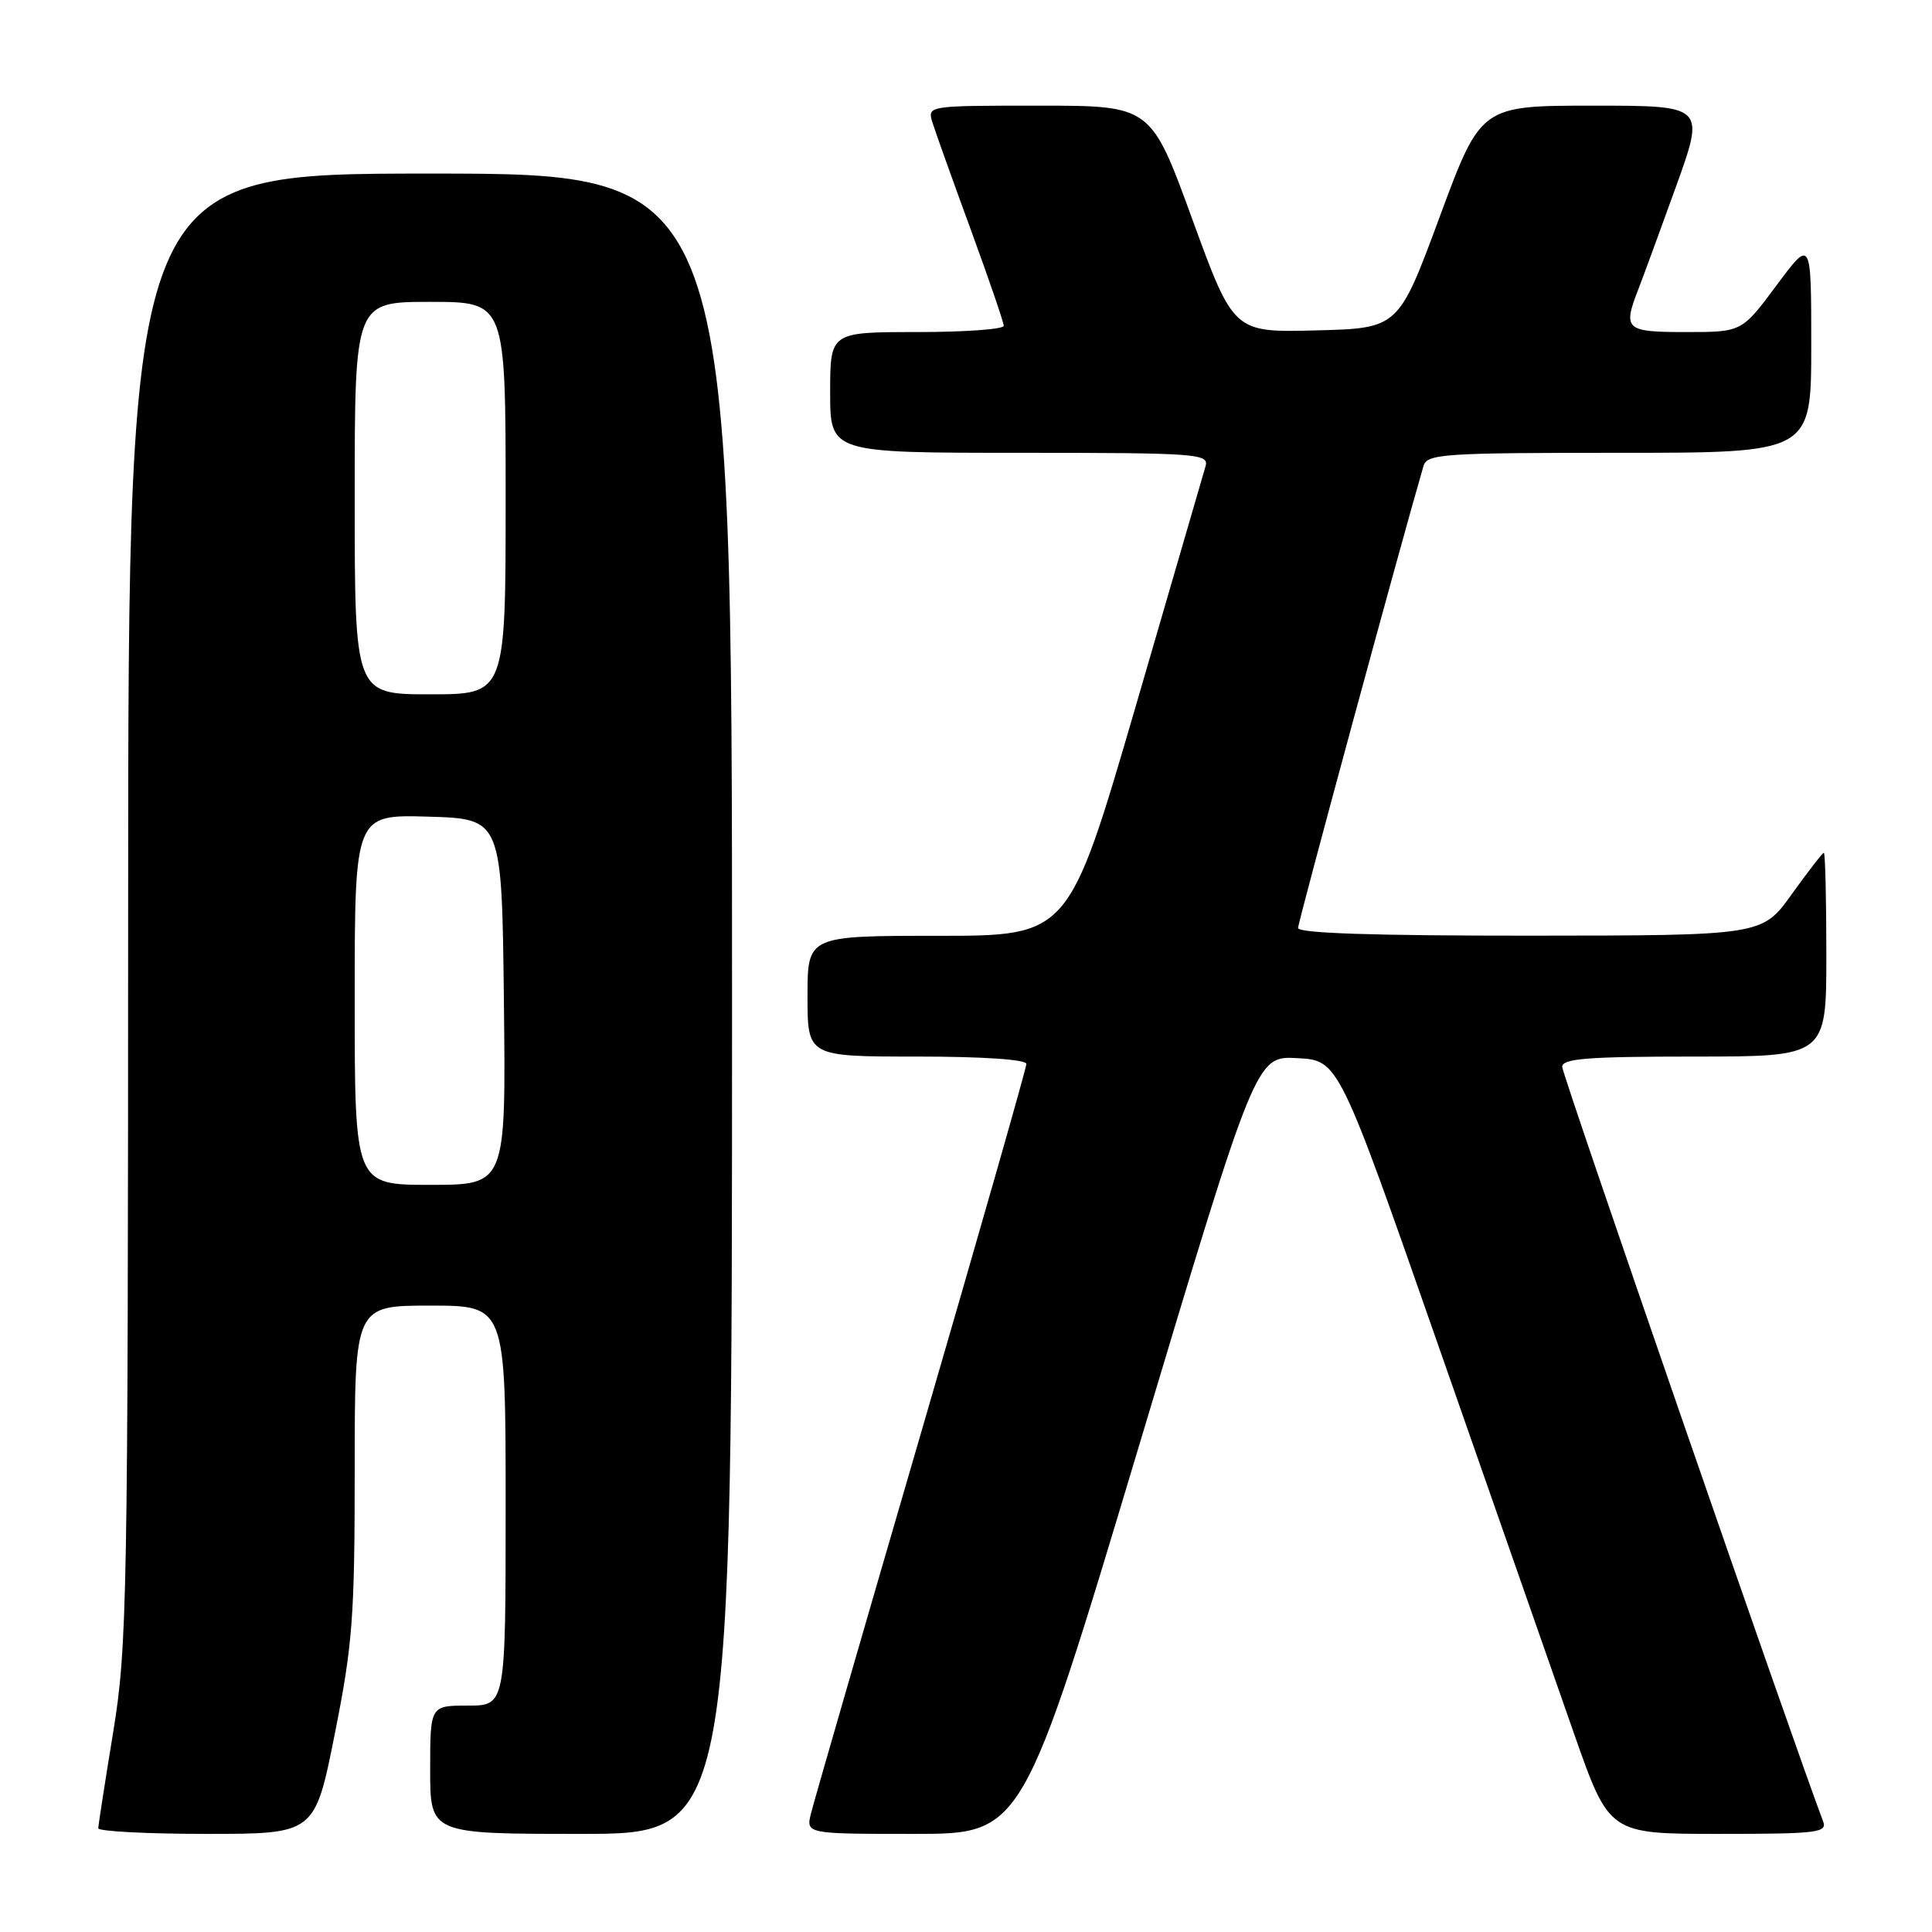 <?xml version="1.0" encoding="UTF-8" standalone="no"?>
<!DOCTYPE svg PUBLIC "-//W3C//DTD SVG 1.1//EN" "http://www.w3.org/Graphics/SVG/1.1/DTD/svg11.dtd" >
<svg xmlns="http://www.w3.org/2000/svg" xmlns:xlink="http://www.w3.org/1999/xlink" version="1.1" viewBox="0 0 256 256">
 <g >
 <path fill="currentColor"
d=" M 44.36 229.75 C 46.73 217.87 47.00 214.26 47.00 194.75 C 47.00 173.00 47.00 173.00 57.00 173.00 C 67.00 173.00 67.00 173.00 67.00 199.50 C 67.00 226.00 67.00 226.00 62.00 226.00 C 57.00 226.00 57.00 226.00 57.00 234.50 C 57.00 243.00 57.00 243.00 77.00 243.00 C 97.00 243.00 97.00 243.00 97.00 133.00 C 97.00 23.00 97.00 23.00 57.00 23.00 C 17.00 23.00 17.00 23.00 16.98 120.25 C 16.96 212.11 16.85 218.17 15.00 229.50 C 13.92 236.10 13.03 241.84 13.02 242.25 C 13.01 242.66 19.46 243.00 27.36 243.00 C 41.72 243.00 41.72 243.00 44.36 229.75 Z  M 150.96 191.46 C 166.42 139.91 166.42 139.91 171.90 140.21 C 177.38 140.50 177.38 140.50 190.66 178.50 C 197.96 199.40 206.03 222.46 208.58 229.75 C 213.23 243.00 213.23 243.00 227.72 243.00 C 240.85 243.00 242.15 242.84 241.57 241.33 C 237.97 231.93 207.00 142.40 207.00 141.37 C 207.00 140.26 210.36 140.00 224.50 140.00 C 242.00 140.00 242.00 140.00 242.00 126.50 C 242.00 119.08 241.85 113.00 241.67 113.00 C 241.50 113.00 239.58 115.47 237.42 118.48 C 233.50 123.96 233.50 123.96 202.75 123.98 C 182.04 123.99 172.00 123.66 172.00 122.96 C 172.00 122.17 185.60 72.08 188.62 61.75 C 189.09 60.14 191.21 60.00 214.57 60.00 C 240.00 60.00 240.00 60.00 240.00 45.81 C 240.00 31.62 240.00 31.62 235.40 37.81 C 230.80 44.00 230.80 44.00 223.40 44.00 C 215.36 44.00 215.01 43.68 217.09 38.32 C 217.70 36.77 219.93 30.66 222.07 24.75 C 225.94 14.00 225.94 14.00 211.08 14.00 C 196.22 14.00 196.22 14.00 190.76 28.75 C 185.30 43.50 185.30 43.50 174.38 43.78 C 163.46 44.06 163.46 44.06 157.98 29.03 C 152.50 14.00 152.50 14.00 137.68 14.00 C 122.87 14.00 122.87 14.00 123.56 16.25 C 123.95 17.49 126.23 23.87 128.63 30.42 C 131.03 36.98 133.00 42.72 133.00 43.17 C 133.00 43.63 127.83 44.00 121.50 44.00 C 110.00 44.00 110.00 44.00 110.00 52.00 C 110.00 60.00 110.00 60.00 135.12 60.00 C 158.56 60.00 160.20 60.12 159.75 61.75 C 159.48 62.71 155.29 77.11 150.44 93.75 C 141.61 124.00 141.61 124.00 124.30 124.00 C 107.00 124.00 107.00 124.00 107.00 132.00 C 107.00 140.00 107.00 140.00 121.50 140.00 C 130.29 140.00 136.00 140.39 136.00 140.98 C 136.00 141.52 129.73 163.46 122.08 189.73 C 114.42 216.00 107.84 238.74 107.47 240.25 C 106.78 243.00 106.78 243.00 121.14 243.00 C 135.50 243.00 135.50 243.00 150.96 191.46 Z  M 47.00 132.46 C 47.00 107.93 47.00 107.93 56.75 108.21 C 66.50 108.50 66.50 108.50 66.77 132.75 C 67.04 157.00 67.04 157.00 57.02 157.00 C 47.00 157.00 47.00 157.00 47.00 132.46 Z  M 47.00 66.00 C 47.00 40.00 47.00 40.00 57.00 40.00 C 67.00 40.00 67.00 40.00 67.00 66.00 C 67.00 92.00 67.00 92.00 57.00 92.00 C 47.00 92.00 47.00 92.00 47.00 66.00 Z "/>
</g>
</svg>
